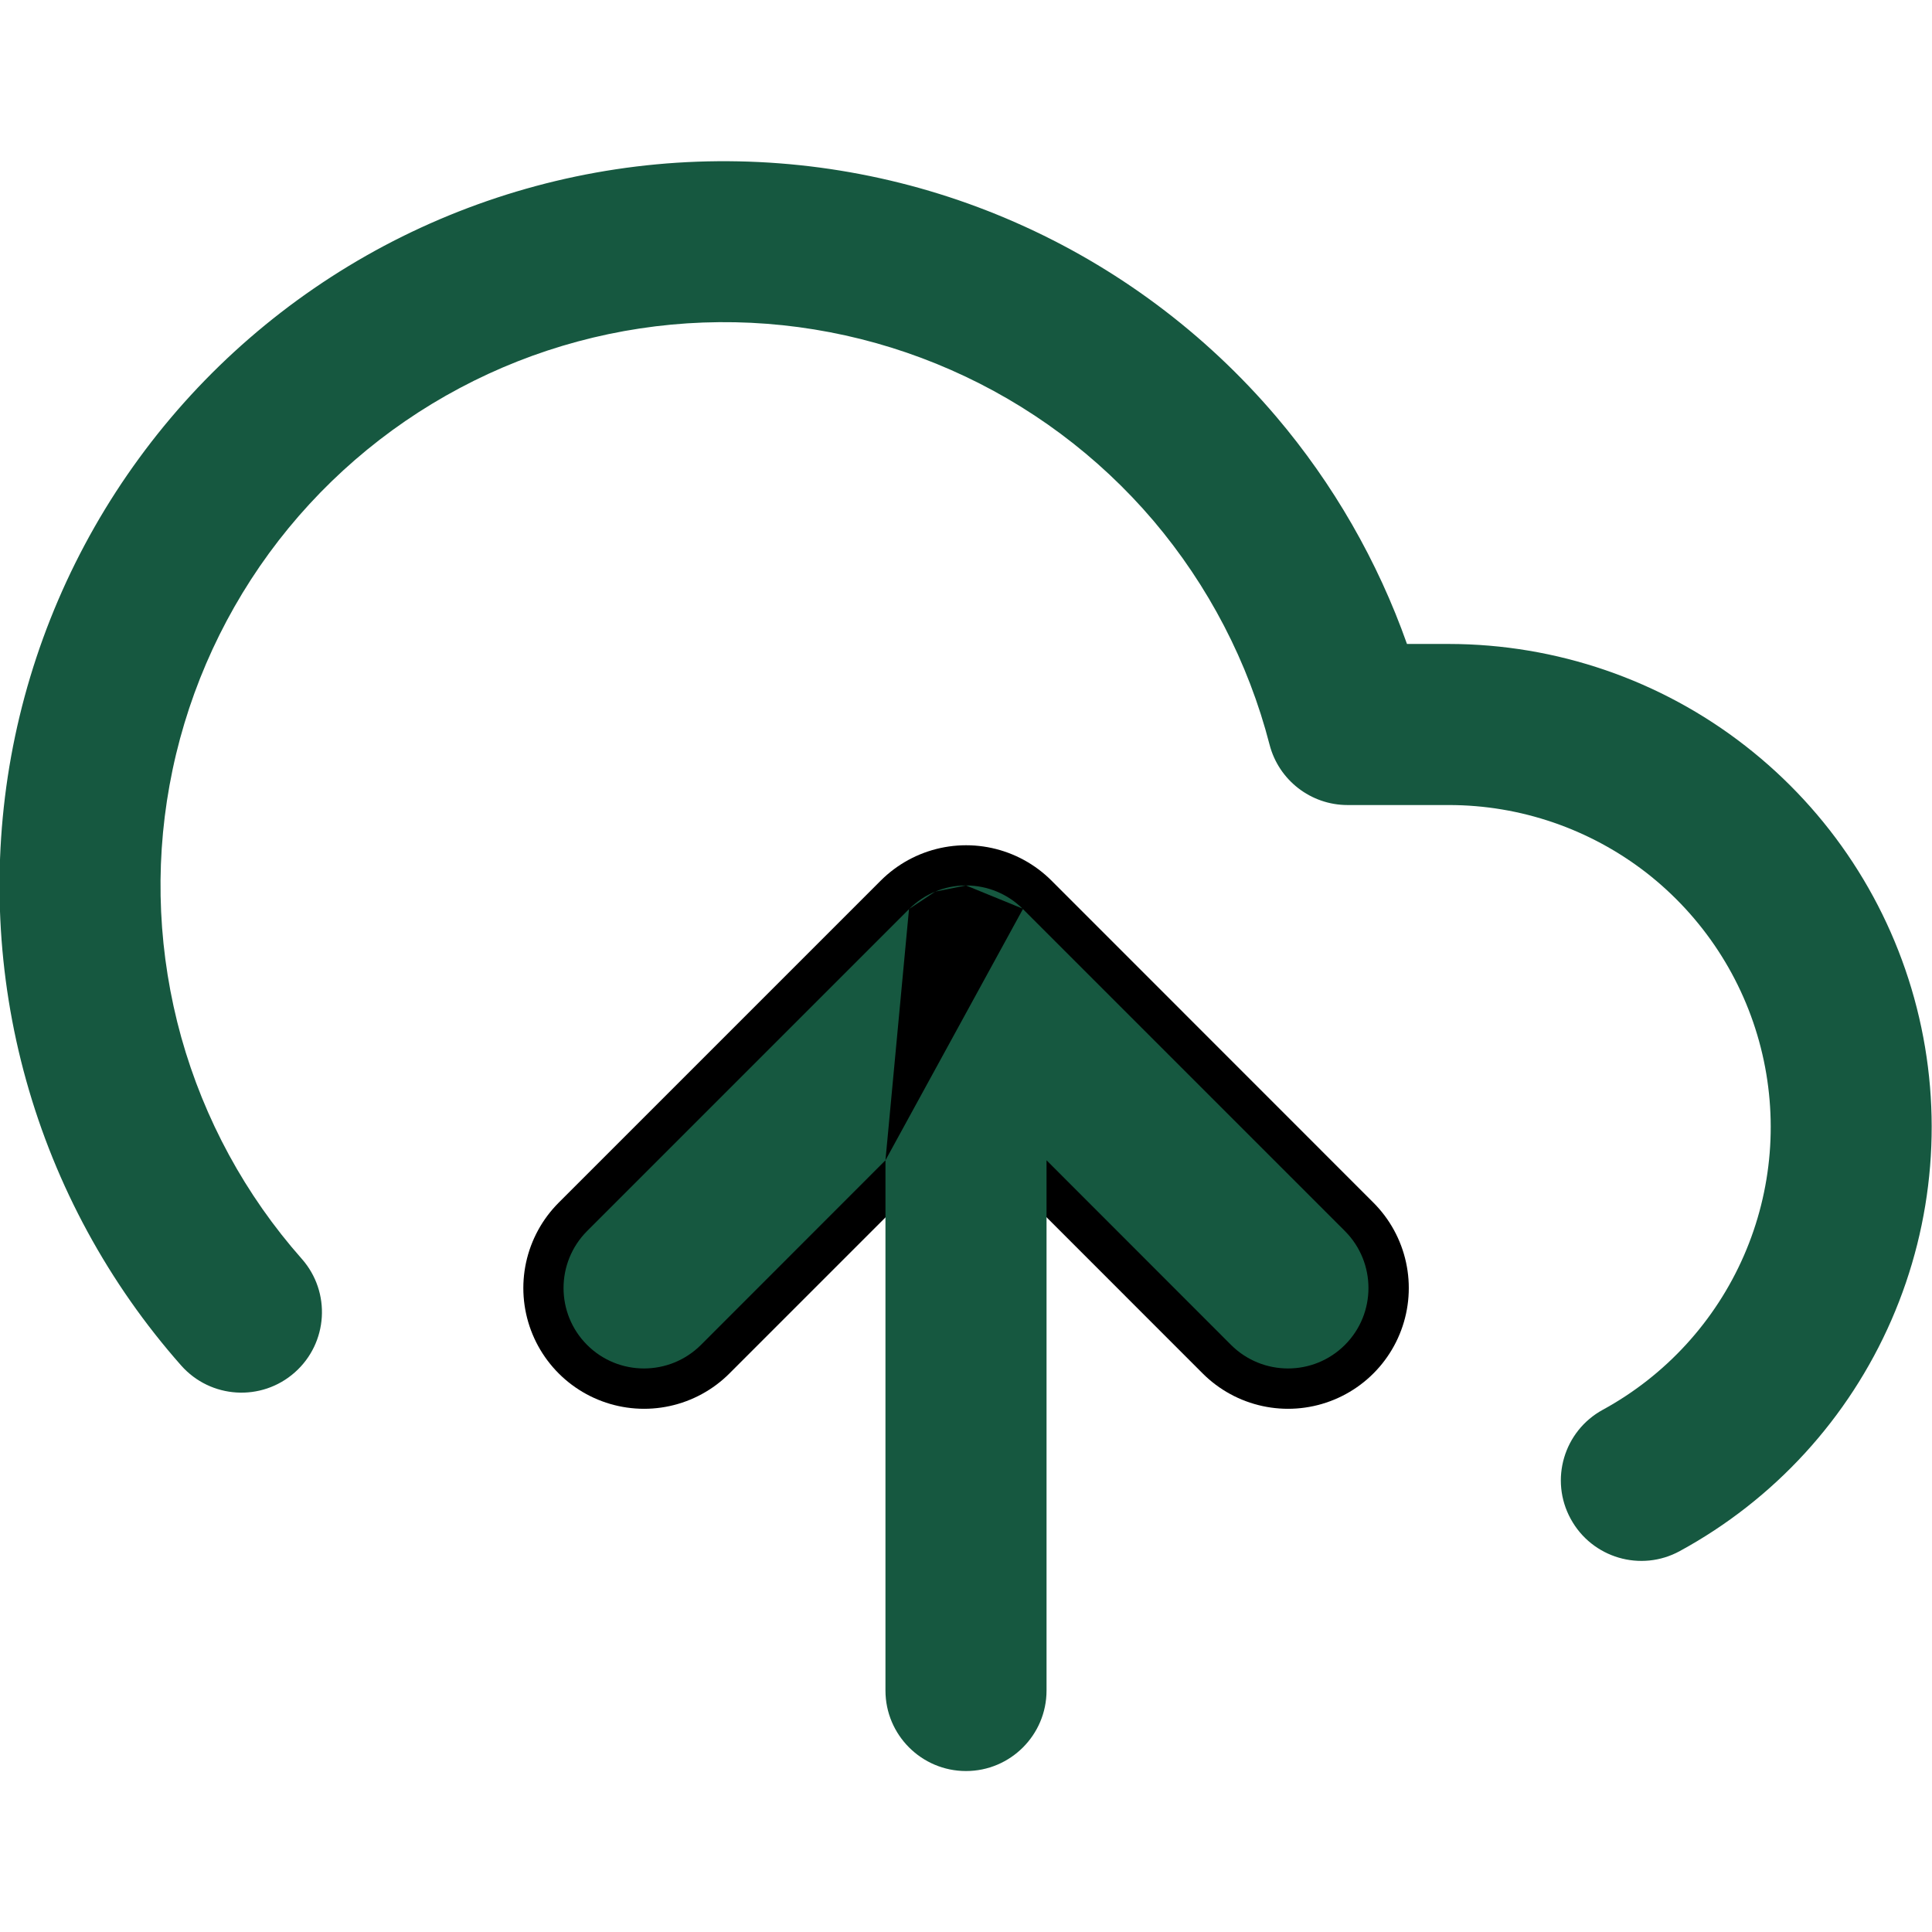 <svg width="16" height="16" viewBox="0 0 16 16" fill="none" xmlns="http://www.w3.org/2000/svg">
<g clip-path="url(#clip0_2538_1605)">
<path d="M10.667 10.667L8.001 8L5.334 10.667" stroke="black" stroke-width="2" stroke-linecap="round" stroke-linejoin="round"/>
<path fill-rule="evenodd" clip-rule="evenodd" d="M5.775 1.339C6.681 1.306 7.584 1.478 8.414 1.844C9.244 2.209 9.98 2.758 10.568 3.449C11.042 4.007 11.409 4.646 11.652 5.333H12C12.888 5.334 13.752 5.63 14.453 6.176C15.155 6.722 15.655 7.485 15.874 8.347C16.093 9.208 16.019 10.118 15.664 10.932C15.309 11.747 14.692 12.42 13.912 12.845C13.589 13.022 13.184 12.902 13.008 12.579C12.831 12.256 12.951 11.851 13.274 11.675C13.794 11.391 14.205 10.942 14.442 10.399C14.679 9.856 14.728 9.25 14.582 8.676C14.436 8.101 14.102 7.592 13.635 7.228C13.167 6.865 12.592 6.667 11.999 6.667H11.16C10.856 6.667 10.59 6.461 10.514 6.167C10.338 5.484 10.008 4.85 9.552 4.312C9.095 3.775 8.522 3.348 7.876 3.064C7.231 2.78 6.529 2.645 5.824 2.671C5.119 2.697 4.429 2.883 3.807 3.214C3.184 3.545 2.644 4.013 2.228 4.582C1.812 5.152 1.53 5.808 1.404 6.503C1.278 7.197 1.312 7.91 1.501 8.59C1.691 9.269 2.032 9.897 2.499 10.425C2.743 10.701 2.717 11.122 2.441 11.366C2.165 11.61 1.744 11.584 1.5 11.308C0.9 10.629 0.461 9.822 0.217 8.948C-0.027 8.075 -0.069 7.157 0.092 6.265C0.254 5.372 0.616 4.528 1.151 3.796C1.686 3.063 2.38 2.462 3.181 2.036C3.982 1.611 4.869 1.372 5.775 1.339ZM7.333 9.609V14C7.333 14.368 7.632 14.667 8 14.667C8.368 14.667 8.667 14.368 8.667 14V9.609L10.195 11.138C10.456 11.398 10.878 11.398 11.138 11.138C11.398 10.878 11.398 10.456 11.138 10.195L8.472 7.529L8.471 7.529M7.528 7.529L4.862 10.195C4.602 10.456 4.602 10.878 4.862 11.138C5.122 11.398 5.544 11.398 5.805 11.138L7.333 9.609M7.529 7.529C7.529 7.528 7.53 7.528 7.53 7.527L7.529 7.529ZM7.53 7.527C7.594 7.464 7.667 7.416 7.745 7.384L7.53 7.527ZM8.467 7.524C8.347 7.406 8.182 7.333 8 7.333L8.467 7.524ZM8 7.333C7.91 7.333 7.823 7.351 7.745 7.384L8 7.333Z" fill="#165840"/>
</g>
<defs>
<clipPath id="clip0_2538_1605">
<rect width="16" height="16" fill="white"/>
</clipPath>
</defs>
</svg>

